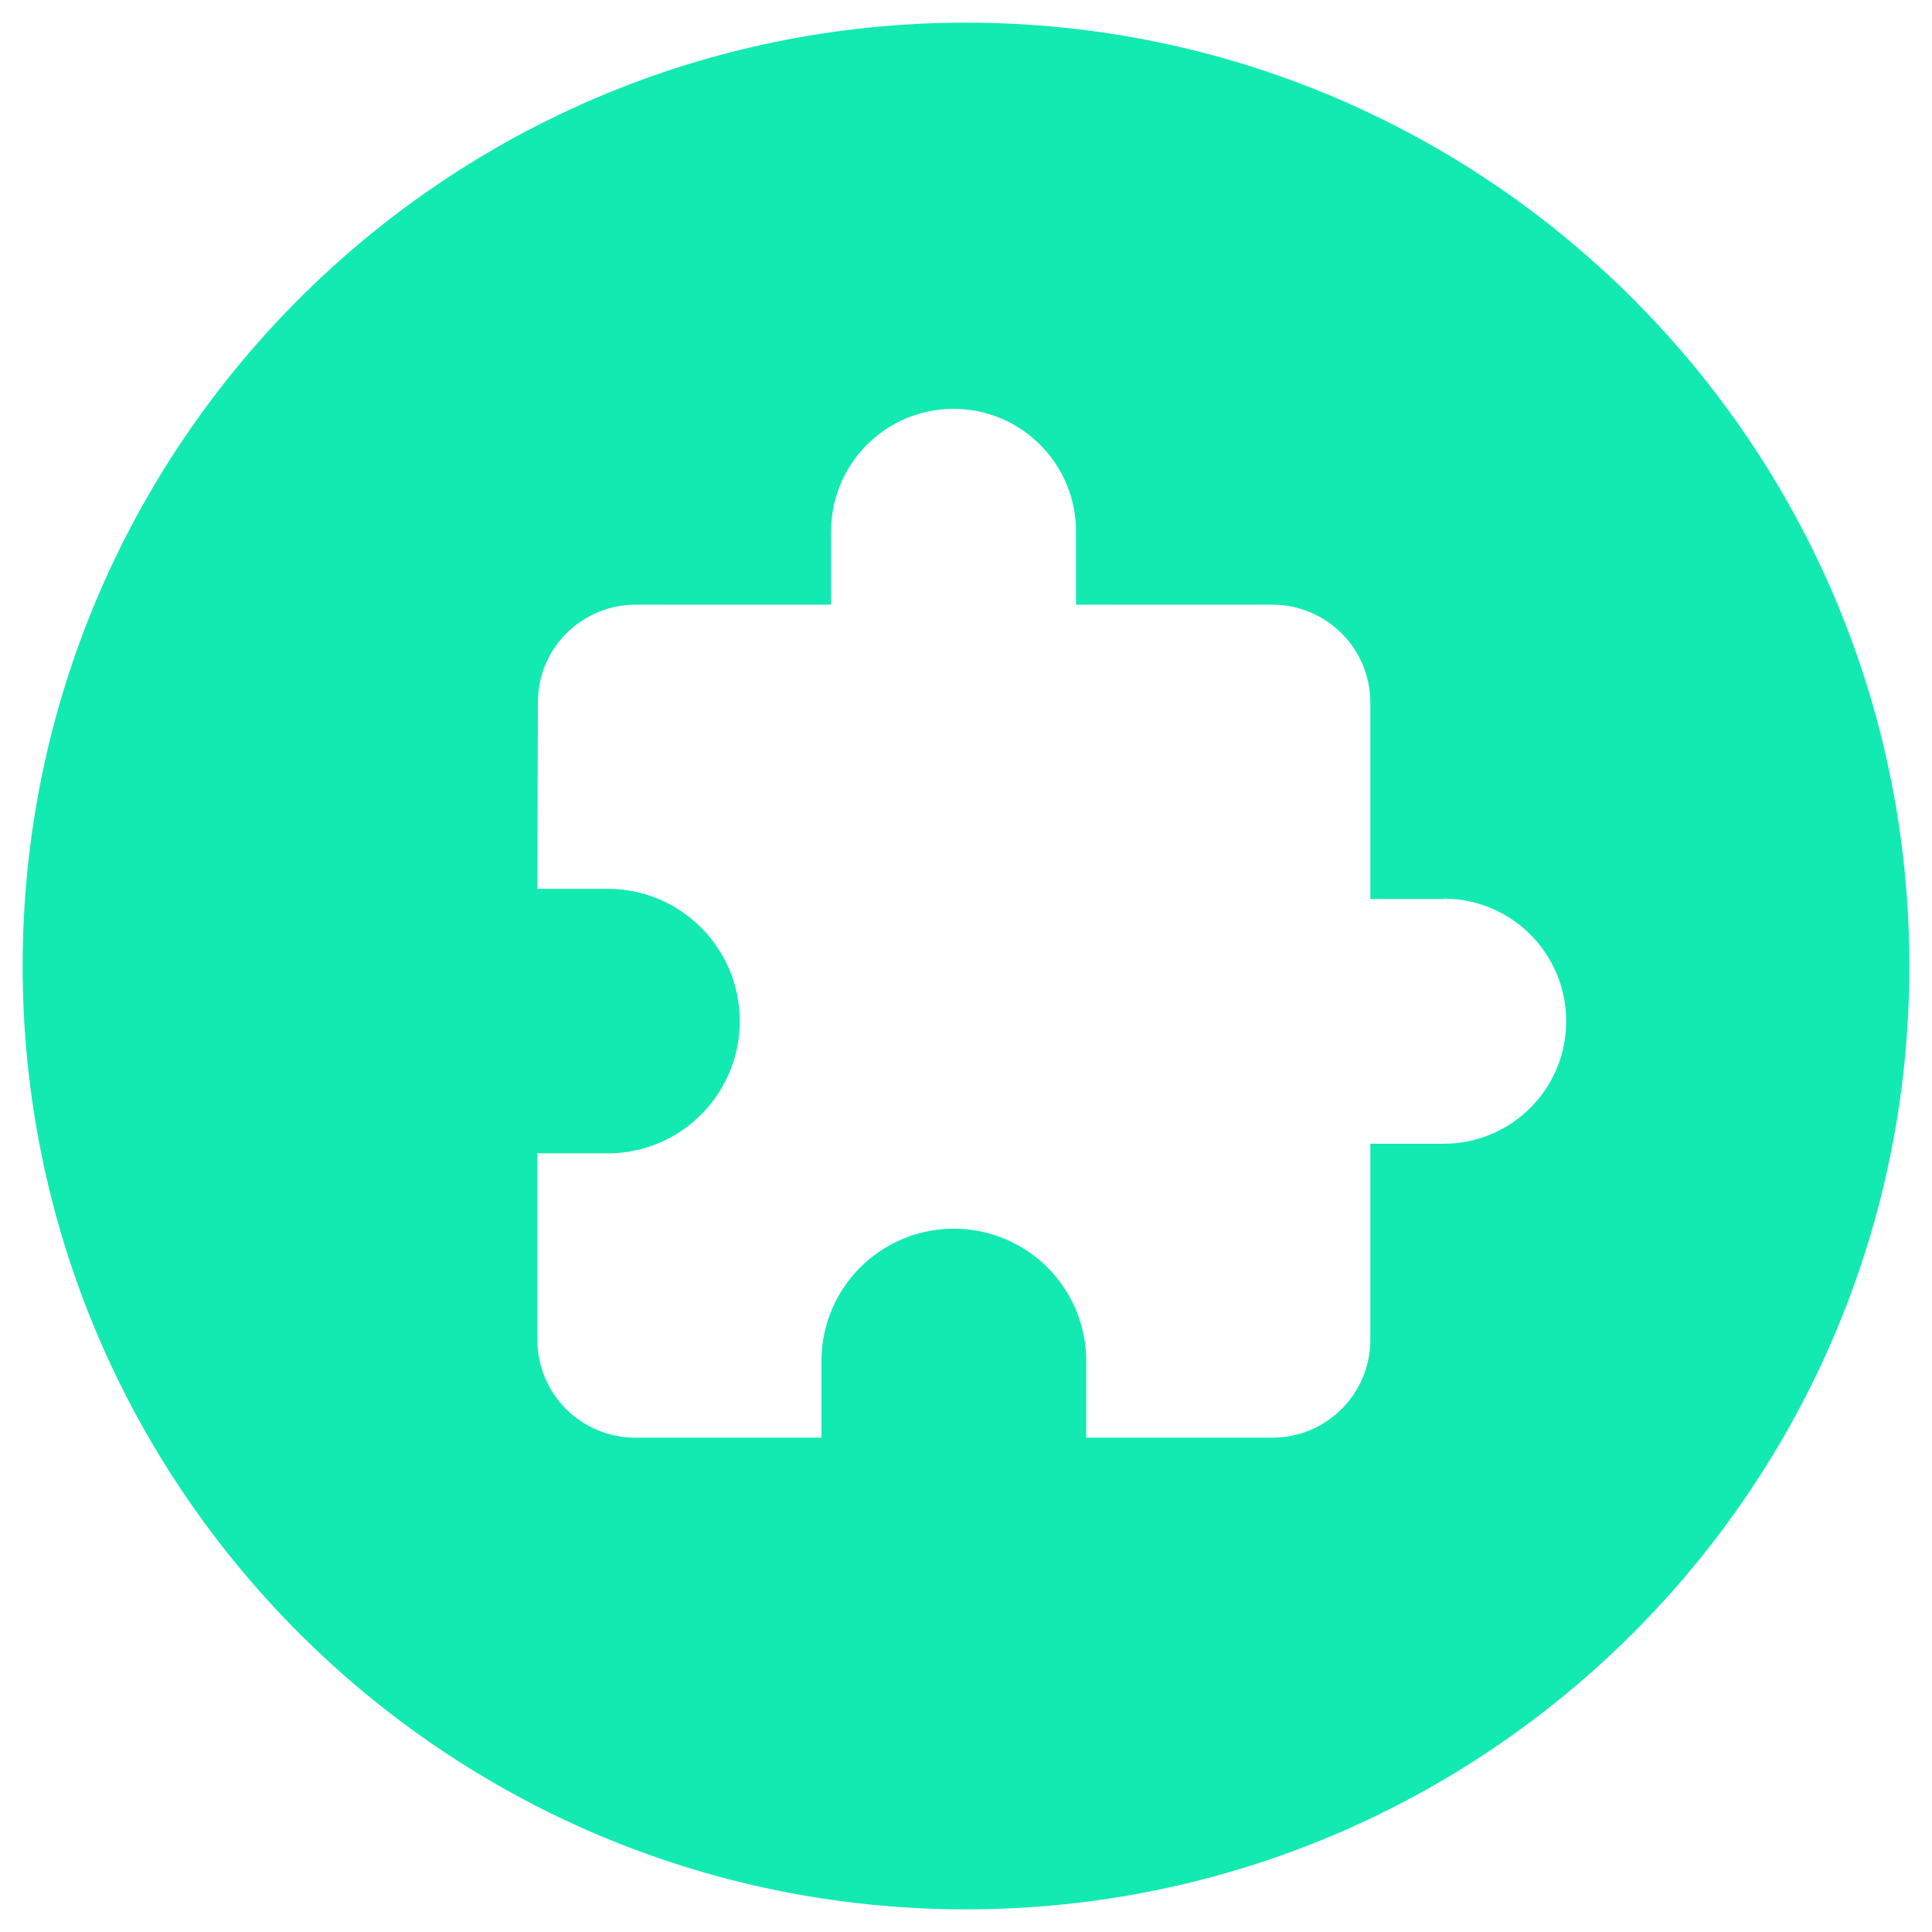 <?xml version="1.0" standalone="no"?><!DOCTYPE svg PUBLIC "-//W3C//DTD SVG 1.1//EN" "http://www.w3.org/Graphics/SVG/1.1/DTD/svg11.dtd"><svg t="1496719688447" class="icon" style="" viewBox="0 0 1024 1024" version="1.1" xmlns="http://www.w3.org/2000/svg" p-id="4605" xmlns:xlink="http://www.w3.org/1999/xlink" width="64" height="64"><defs><style type="text/css"></style></defs><path d="M512 12C235.8 12 12 235.9 12 512c0 276.2 223.9 500 500 500 276.2 0 500-223.9 500-500 0-276.2-223.9-500-500-500z m253.2 594.2h-38.9v103.9c0 28.7-23.3 51.9-51.9 51.9h-98.7v-38.9c0.6-25.5-12.6-49.3-34.6-62.2-22-12.9-49.2-12.9-71.1 0-22 12.9-35.2 36.7-34.6 62.2V762h-98.7c-13.8 0-27-5.5-36.7-15.2s-15.2-23-15.2-36.8v-98.7h38.9c38.1-0.9 68.4-32.1 68.4-70.1 0-38.1-30.4-69.2-68.4-70.1h-38.9l0.3-98.7c-0.1-13.8 5.4-27 15.1-36.7 9.7-9.7 22.9-15.2 36.6-15.2h103.7v-38.9c0-35.9 29.1-64.9 64.9-64.9s64.9 29.1 64.9 64.9v38.9h104.1c28.7 0 51.9 23.3 51.9 51.9v104.1h38.9v-0.2c35.9 0 64.9 29.1 64.9 64.9 0.1 35.9-29 65-64.9 65z" p-id="4606" fill="#13eab2"></path></svg>